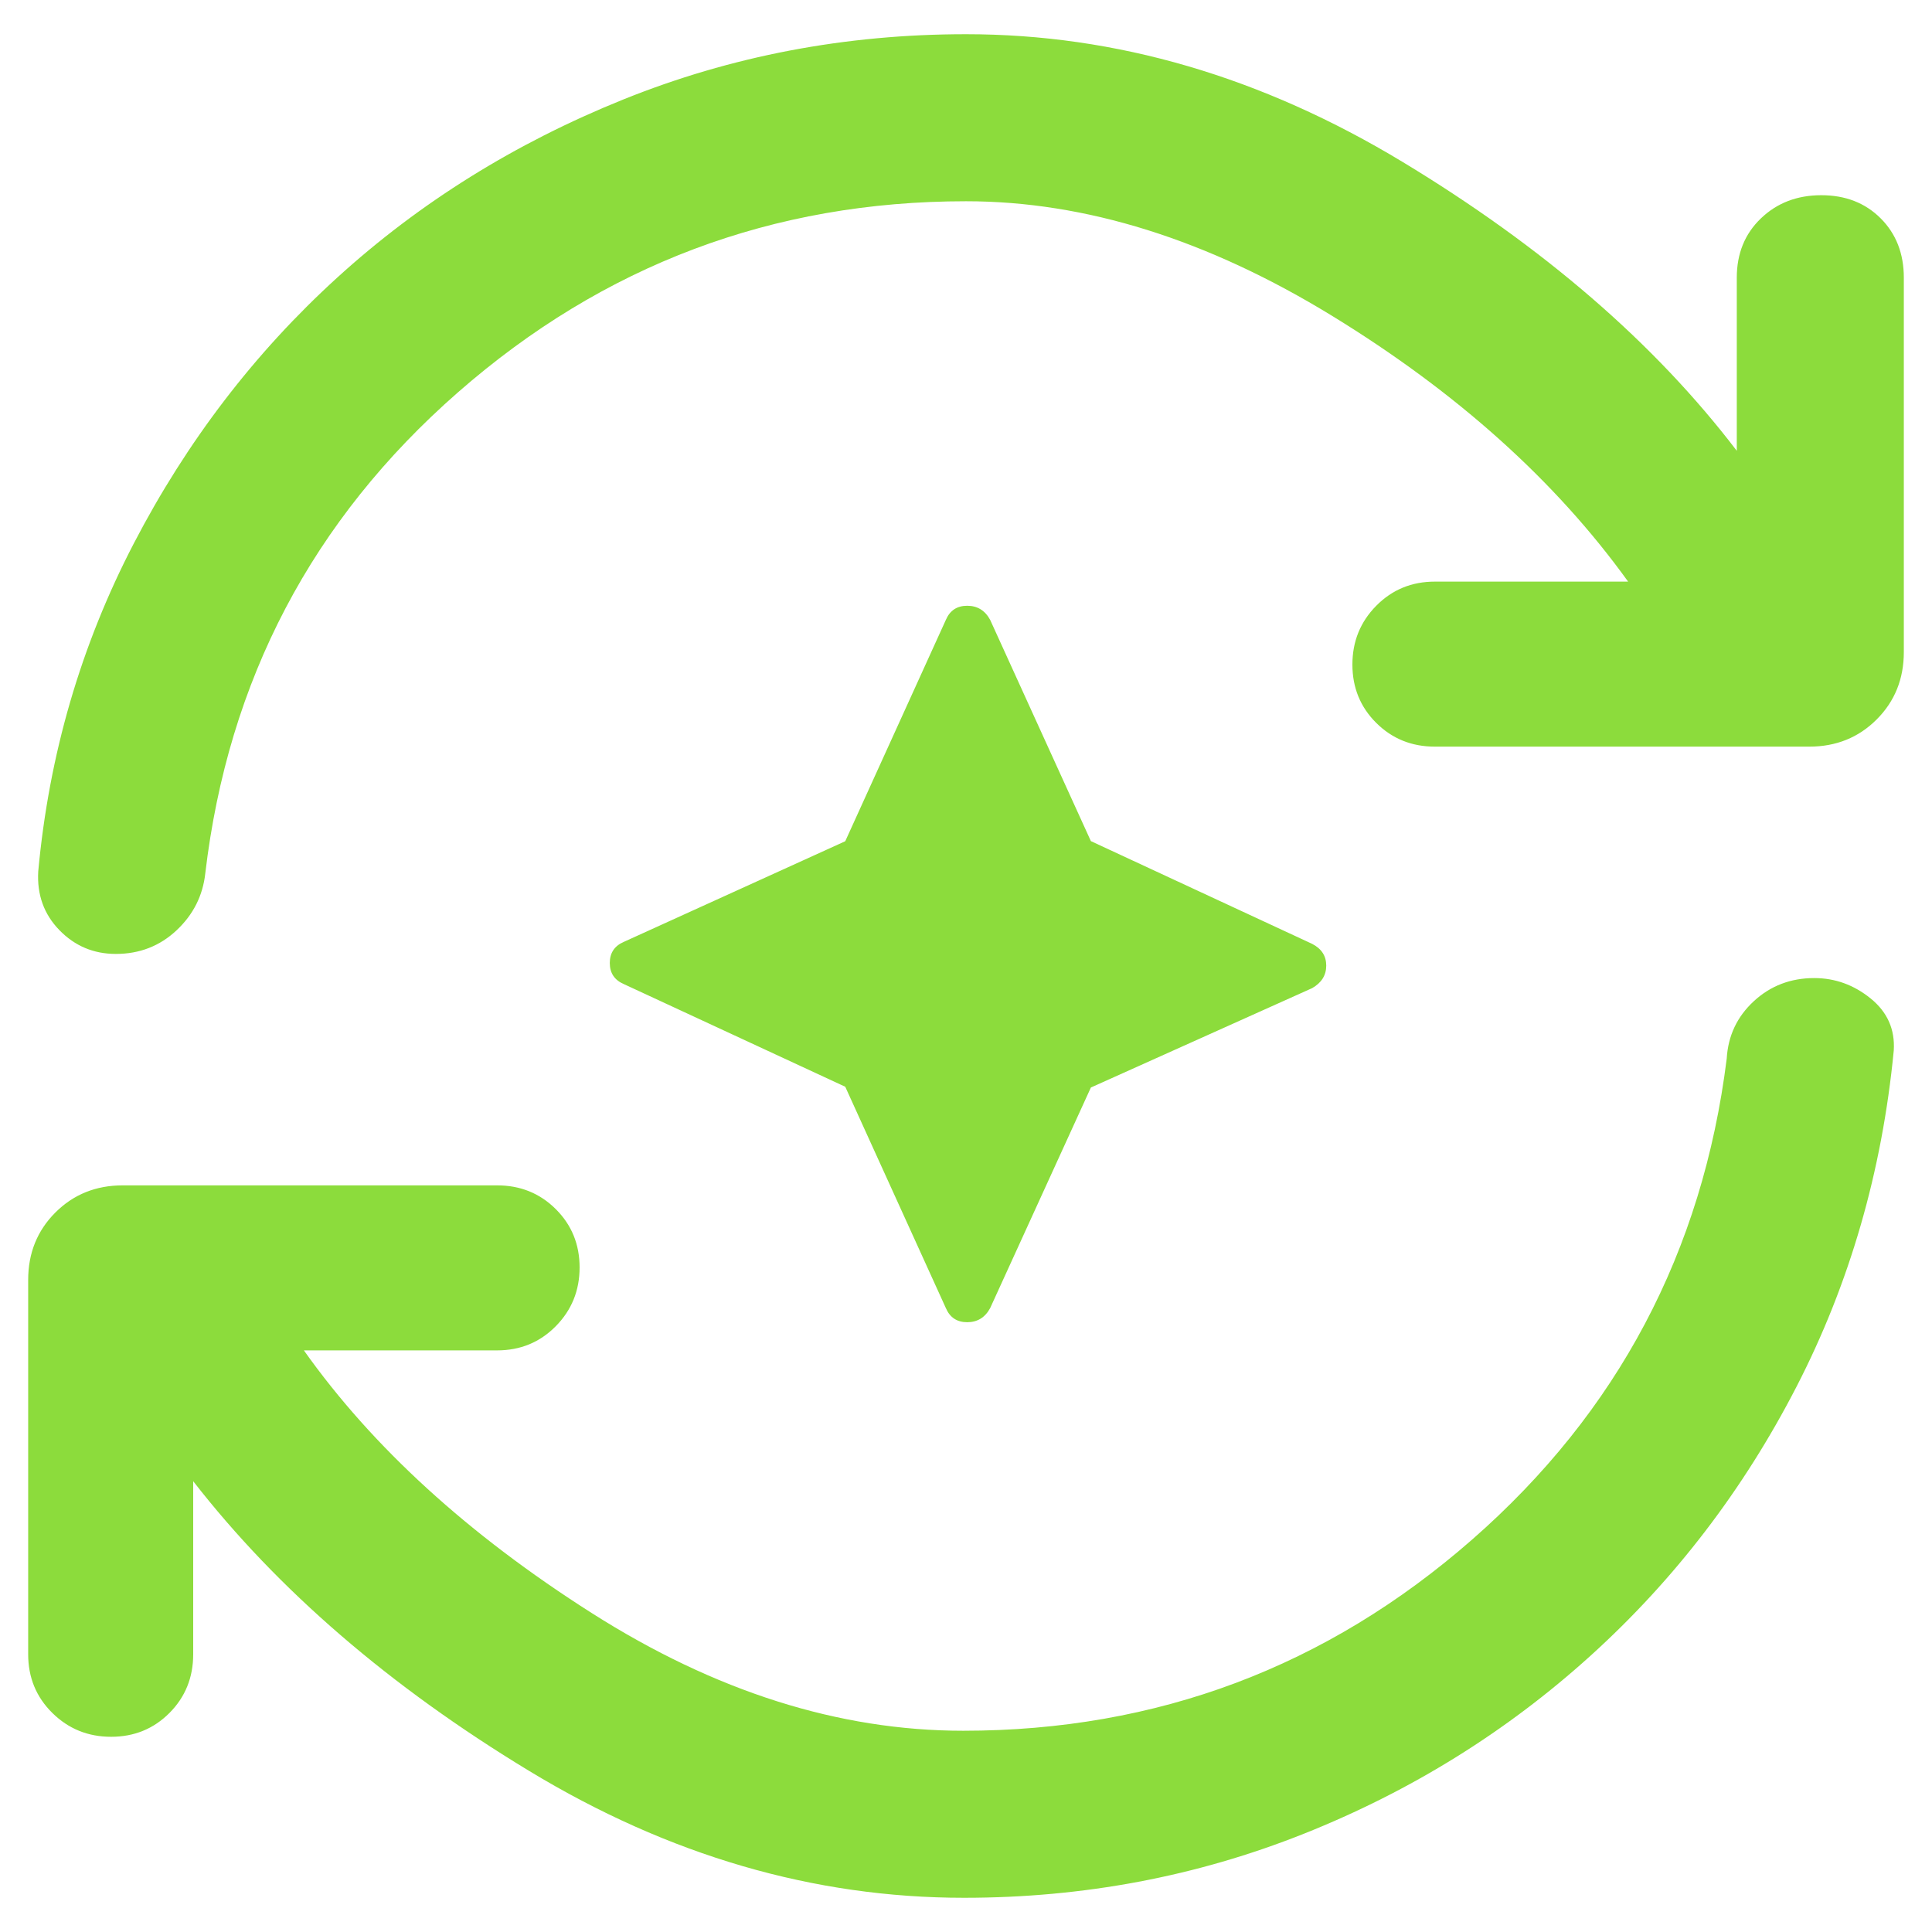 <svg xmlns="http://www.w3.org/2000/svg" height="48" viewBox="0 96 960 960" width="48"><path fill="rgb(140, 220, 60)" d="m420 636-110-51q-7-3-7-10.5t7-10.5l110-50 50-110q3-7 10.6-7t11.4 7l50.053 109.947L652 565q7 3.6 7 10.8 0 7.2-7 11.2l-109.947 49.38L492 746q-3.8 7-11.4 7-7.6 0-10.6-7l-50-110Zm59 403q-112 0-216-63T96 832v86q0 17.3-11.79 29.15Q72.421 959 55.21 959 38 959 26 947.15T14 918V732q0-20 13.5-33.5T61 685h186q17.3 0 29.15 11.789 11.85 11.79 11.85 29Q288 743 276.15 755T247 767h-96q51 72 143 130.5T478.6 956q144.4 0 252.9-95T858 622q1-17 13.447-28.5 12.448-11.5 30.044-11.5Q917 582 929.5 592.125T941 618q-8.741 90.267-48.37 167.134Q853 862 790.371 918.683q-62.629 56.683-142.5 88.497Q568 1039 479 1039Zm1-843q-144 0-252.5 95T102 530q-1.831 16.629-14.314 28.314Q75.203 570 57.56 570 41 570 29.5 558.167 18 546.333 19 529q8-87 47.5-163t101-132q61.5-56 142.044-88.5Q390.087 113 480 113q112 0 217 63.5T863 320v-86q0-18 12-29.5t30-11.5q18 0 29.5 11.5T946 234v186q0 20-13.5 33.5T899 467H713q-17.3 0-29.15-11.789-11.85-11.79-11.85-29Q672 409 683.85 397T713 385h96q-54-75-147-132t-182-57Z"/></svg>